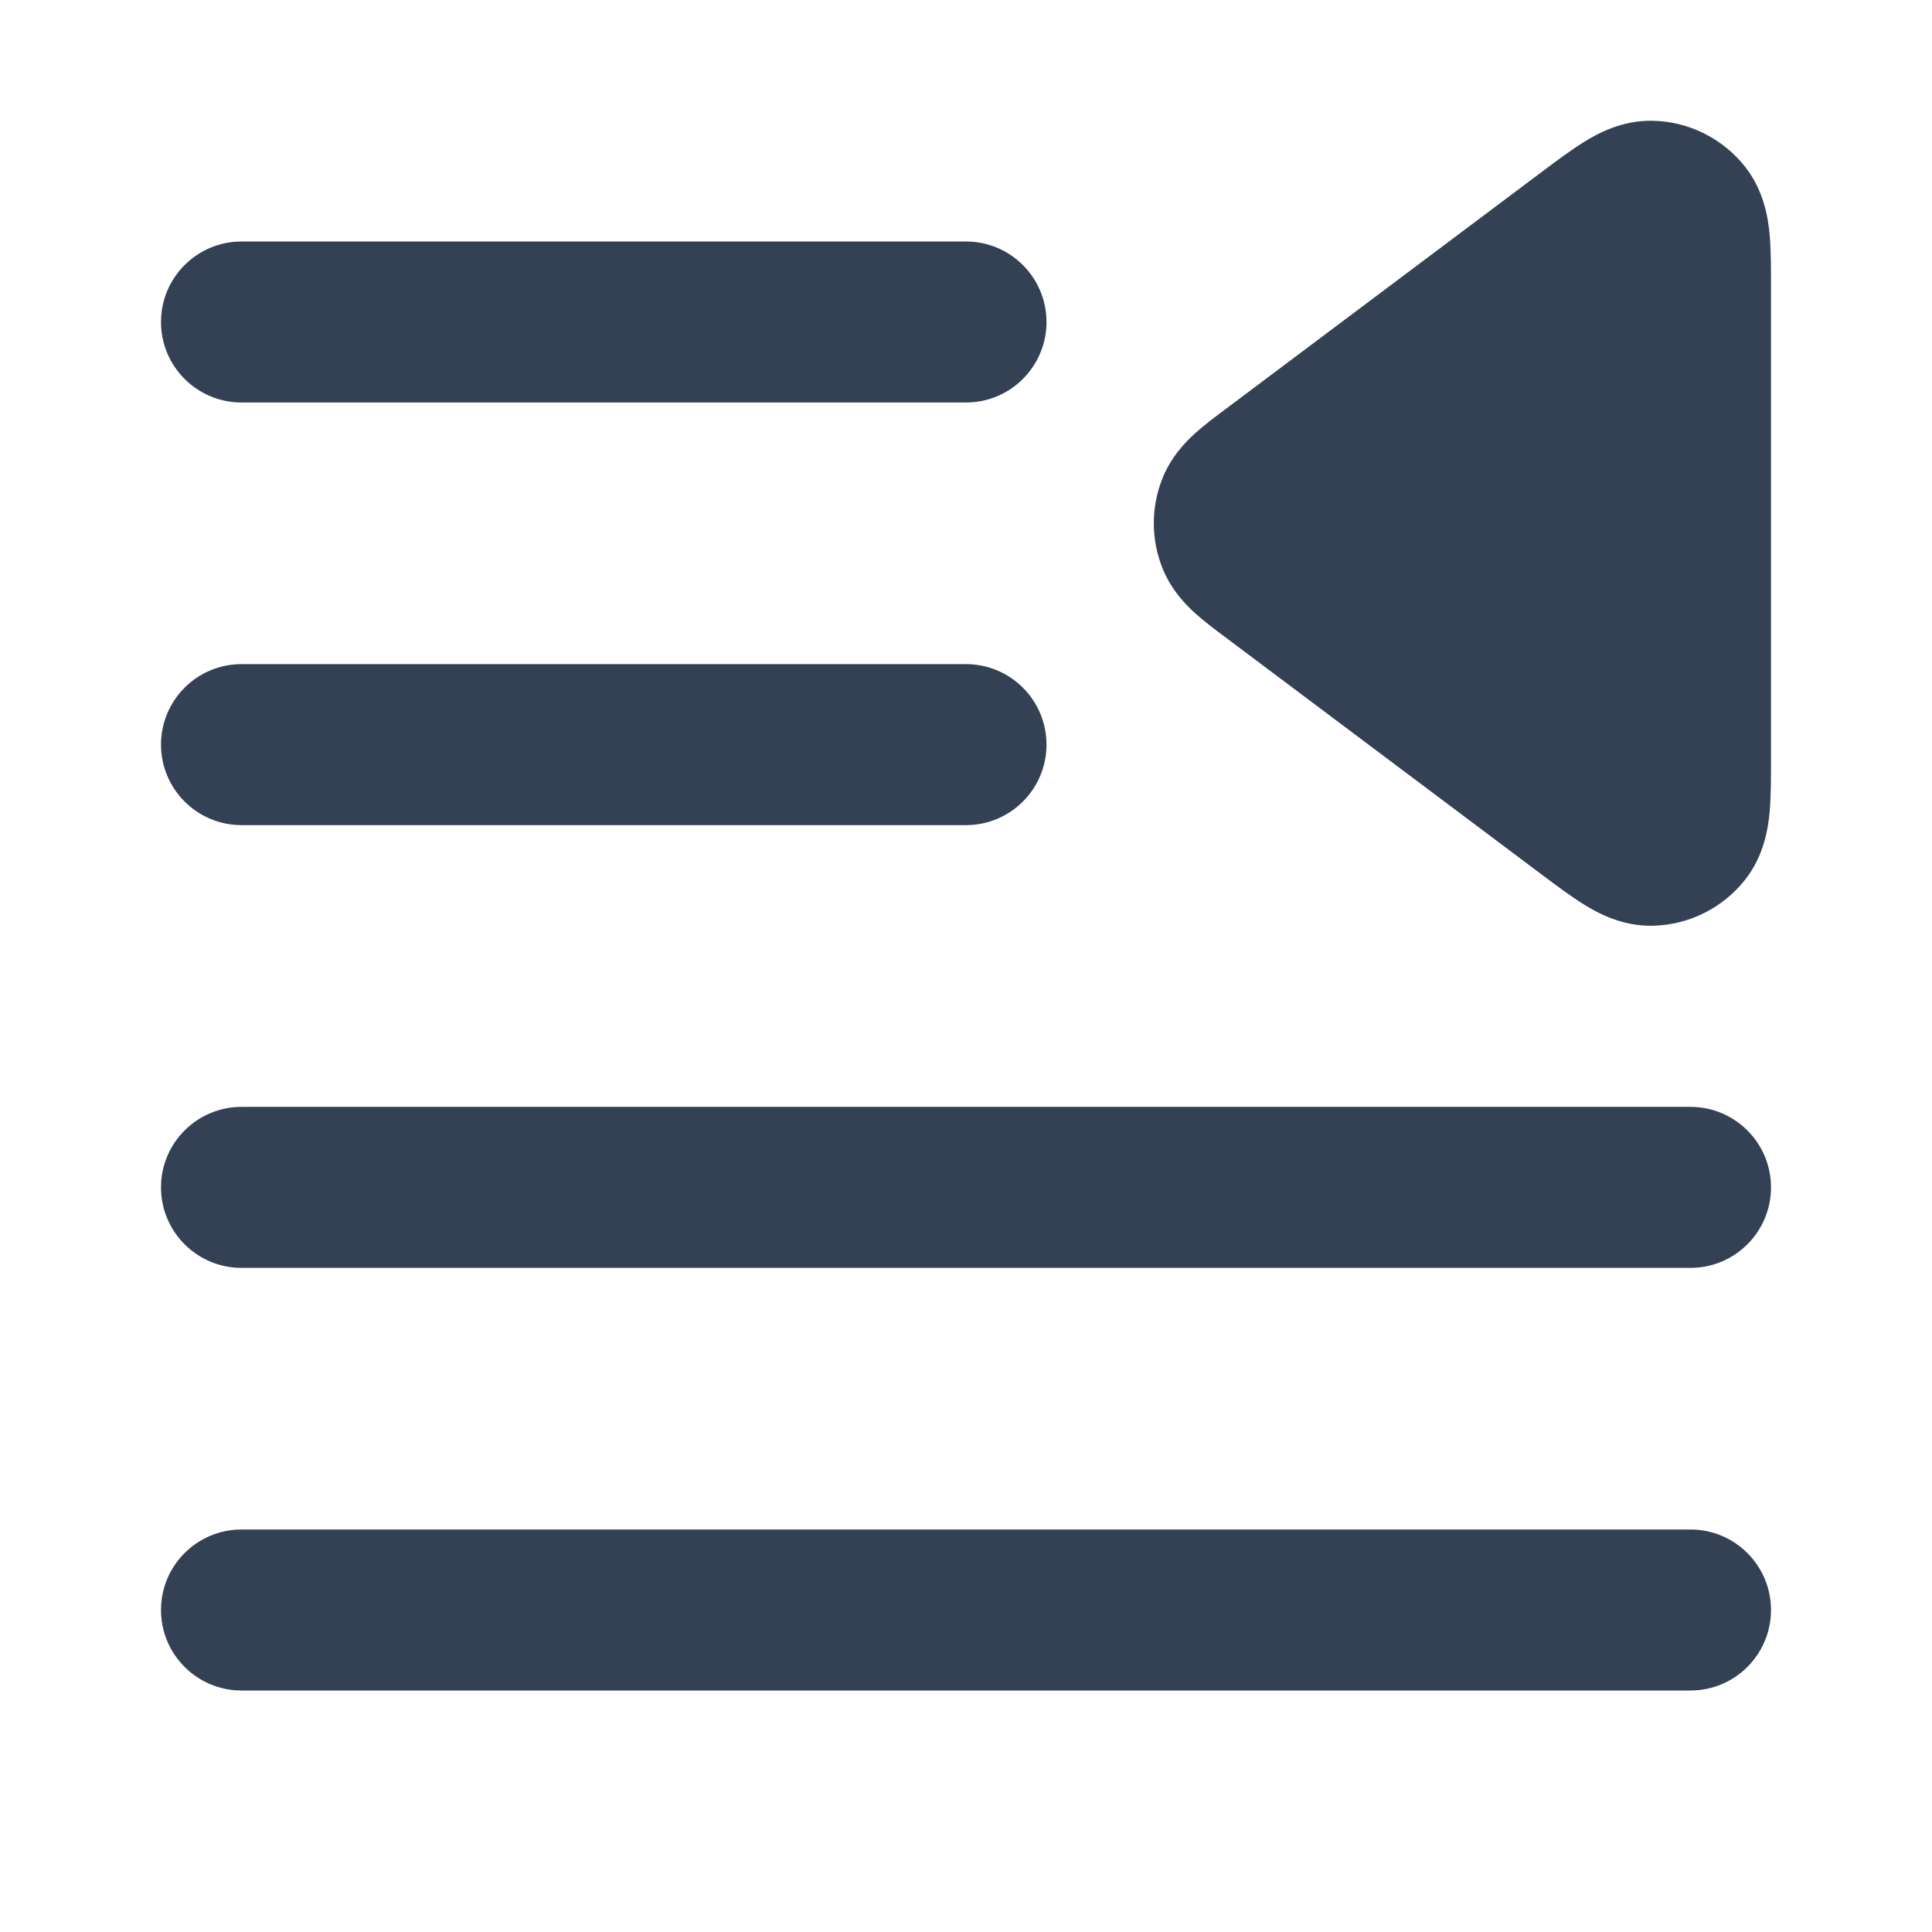 <svg width="24" height="24" viewBox="0 0 24 24" fill="none" xmlns="http://www.w3.org/2000/svg">
<path d="M20.531 1.5C20.143 1.492 19.84 1.663 19.68 1.762C19.516 1.863 19.329 2.003 19.148 2.139L15.231 5.077C15.106 5.17 14.965 5.276 14.852 5.377C14.728 5.489 14.544 5.676 14.435 5.956C14.299 6.306 14.299 6.694 14.435 7.044C14.544 7.324 14.728 7.511 14.852 7.623C14.965 7.724 15.106 7.83 15.231 7.923L19.148 10.861C19.329 10.997 19.516 11.137 19.68 11.238C19.84 11.337 20.143 11.508 20.531 11.5C20.981 11.49 21.403 11.279 21.681 10.925C21.92 10.619 21.965 10.274 21.983 10.087C22 9.895 22 9.662 22 9.435V3.565C22 3.338 22 3.105 21.983 2.913C21.965 2.726 21.92 2.381 21.681 2.075C21.403 1.721 20.981 1.51 20.531 1.5Z" fill="#344054"/>
<path d="M3 3C2.448 3 2 3.448 2 4C2 4.552 2.448 5 3 5L12 5C12.552 5 13 4.552 13 4C13 3.448 12.552 3 12 3L3 3Z" fill="#344054"/>
<path d="M3 8.25C2.448 8.25 2 8.698 2 9.25C2 9.802 2.448 10.25 3 10.25H12C12.552 10.25 13 9.802 13 9.25C13 8.698 12.552 8.25 12 8.25H3Z" fill="#344054"/>
<path d="M2 14.75C2 14.198 2.448 13.75 3 13.75H21C21.552 13.75 22 14.198 22 14.75C22 15.302 21.552 15.75 21 15.75H3C2.448 15.75 2 15.302 2 14.75Z" fill="#344054"/>
<path d="M3 19C2.448 19 2 19.448 2 20C2 20.552 2.448 21 3 21H21C21.552 21 22 20.552 22 20C22 19.448 21.552 19 21 19H3Z" fill="#344054"/>
</svg>
